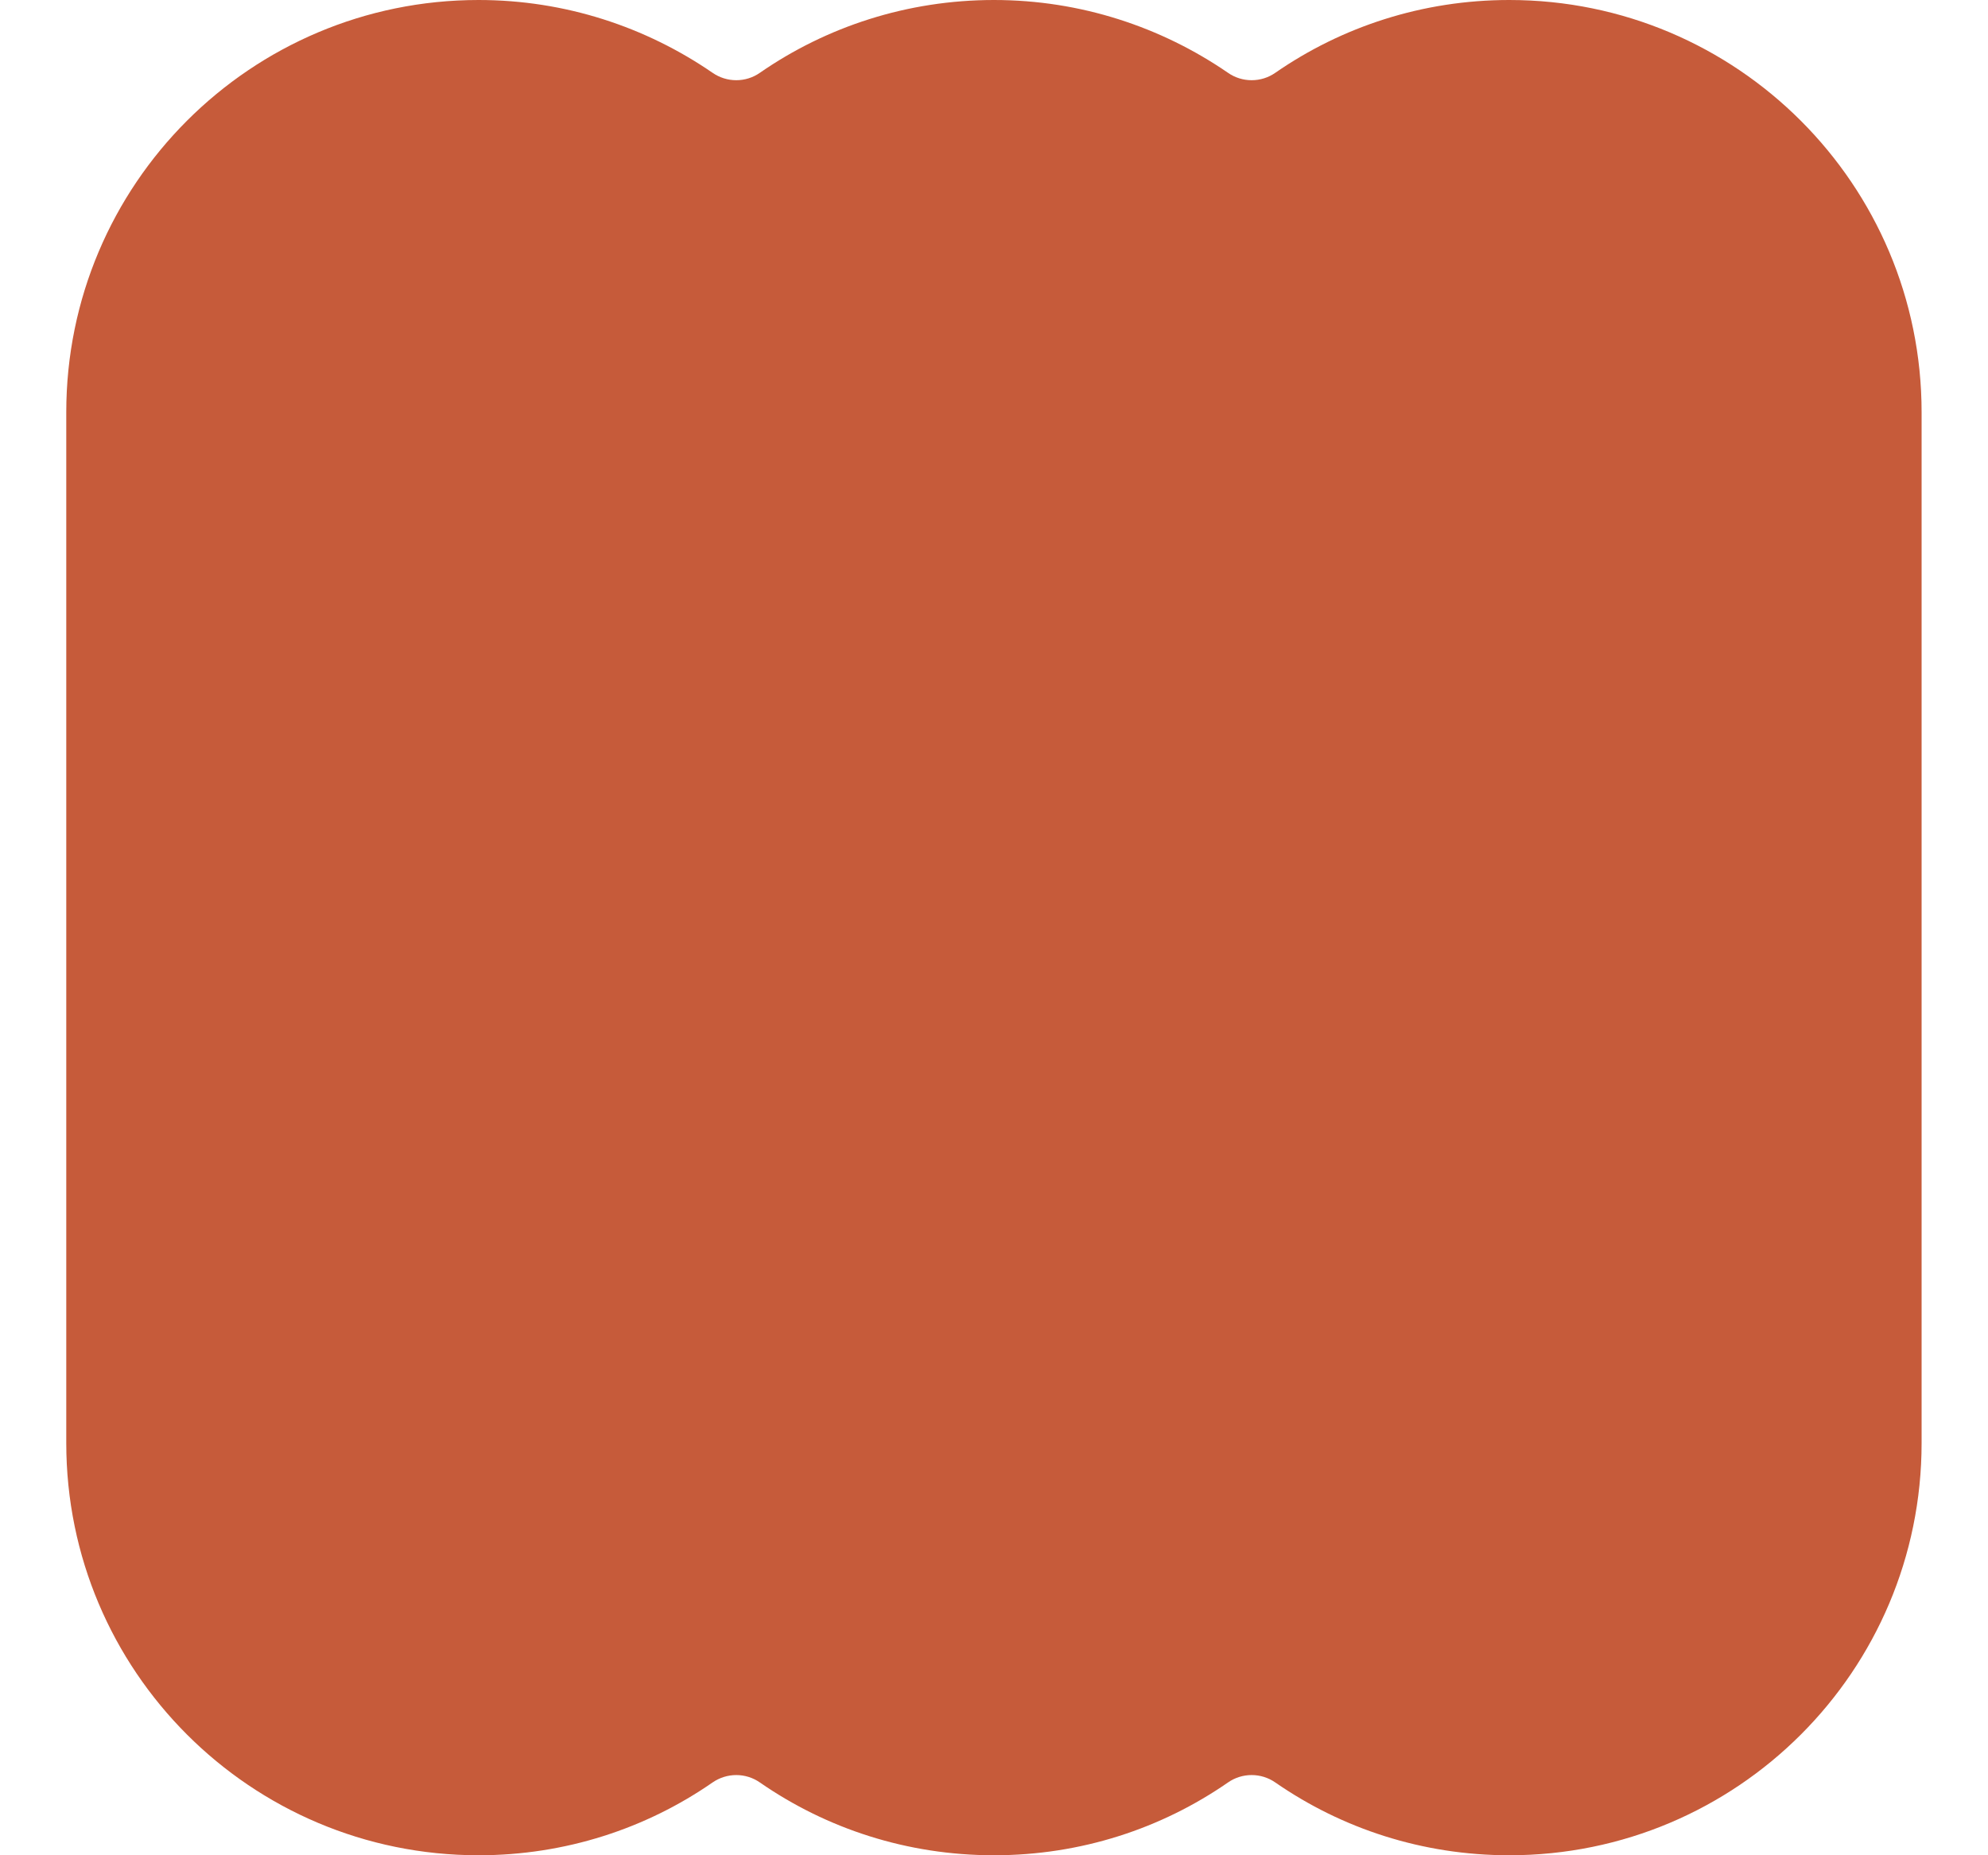 <svg width="15" height="14" viewBox="0 0 15 14" fill="none" xmlns="http://www.w3.org/2000/svg">
<path d="M11.388 0C10.733 0 10.124 0.202 9.623 0.549C9.516 0.624 9.372 0.624 9.265 0.549C8.763 0.204 8.154 0 7.5 0C6.845 0 6.235 0.202 5.734 0.549C5.627 0.624 5.484 0.624 5.376 0.549C4.874 0.204 4.266 0 3.611 0C1.892 0 0.5 1.392 0.5 3.111V10.889C0.5 12.608 1.892 14 3.611 14C4.266 14 4.875 13.798 5.376 13.451C5.484 13.376 5.627 13.376 5.734 13.451C6.235 13.798 6.843 14 7.5 14C8.156 14 8.764 13.798 9.265 13.451C9.372 13.376 9.516 13.376 9.623 13.451C10.124 13.798 10.732 14 11.388 14C13.107 14 14.499 12.608 14.499 10.889V3.111C14.499 1.394 13.107 0 11.388 0Z" fill="#C65B3A"/>
</svg>
